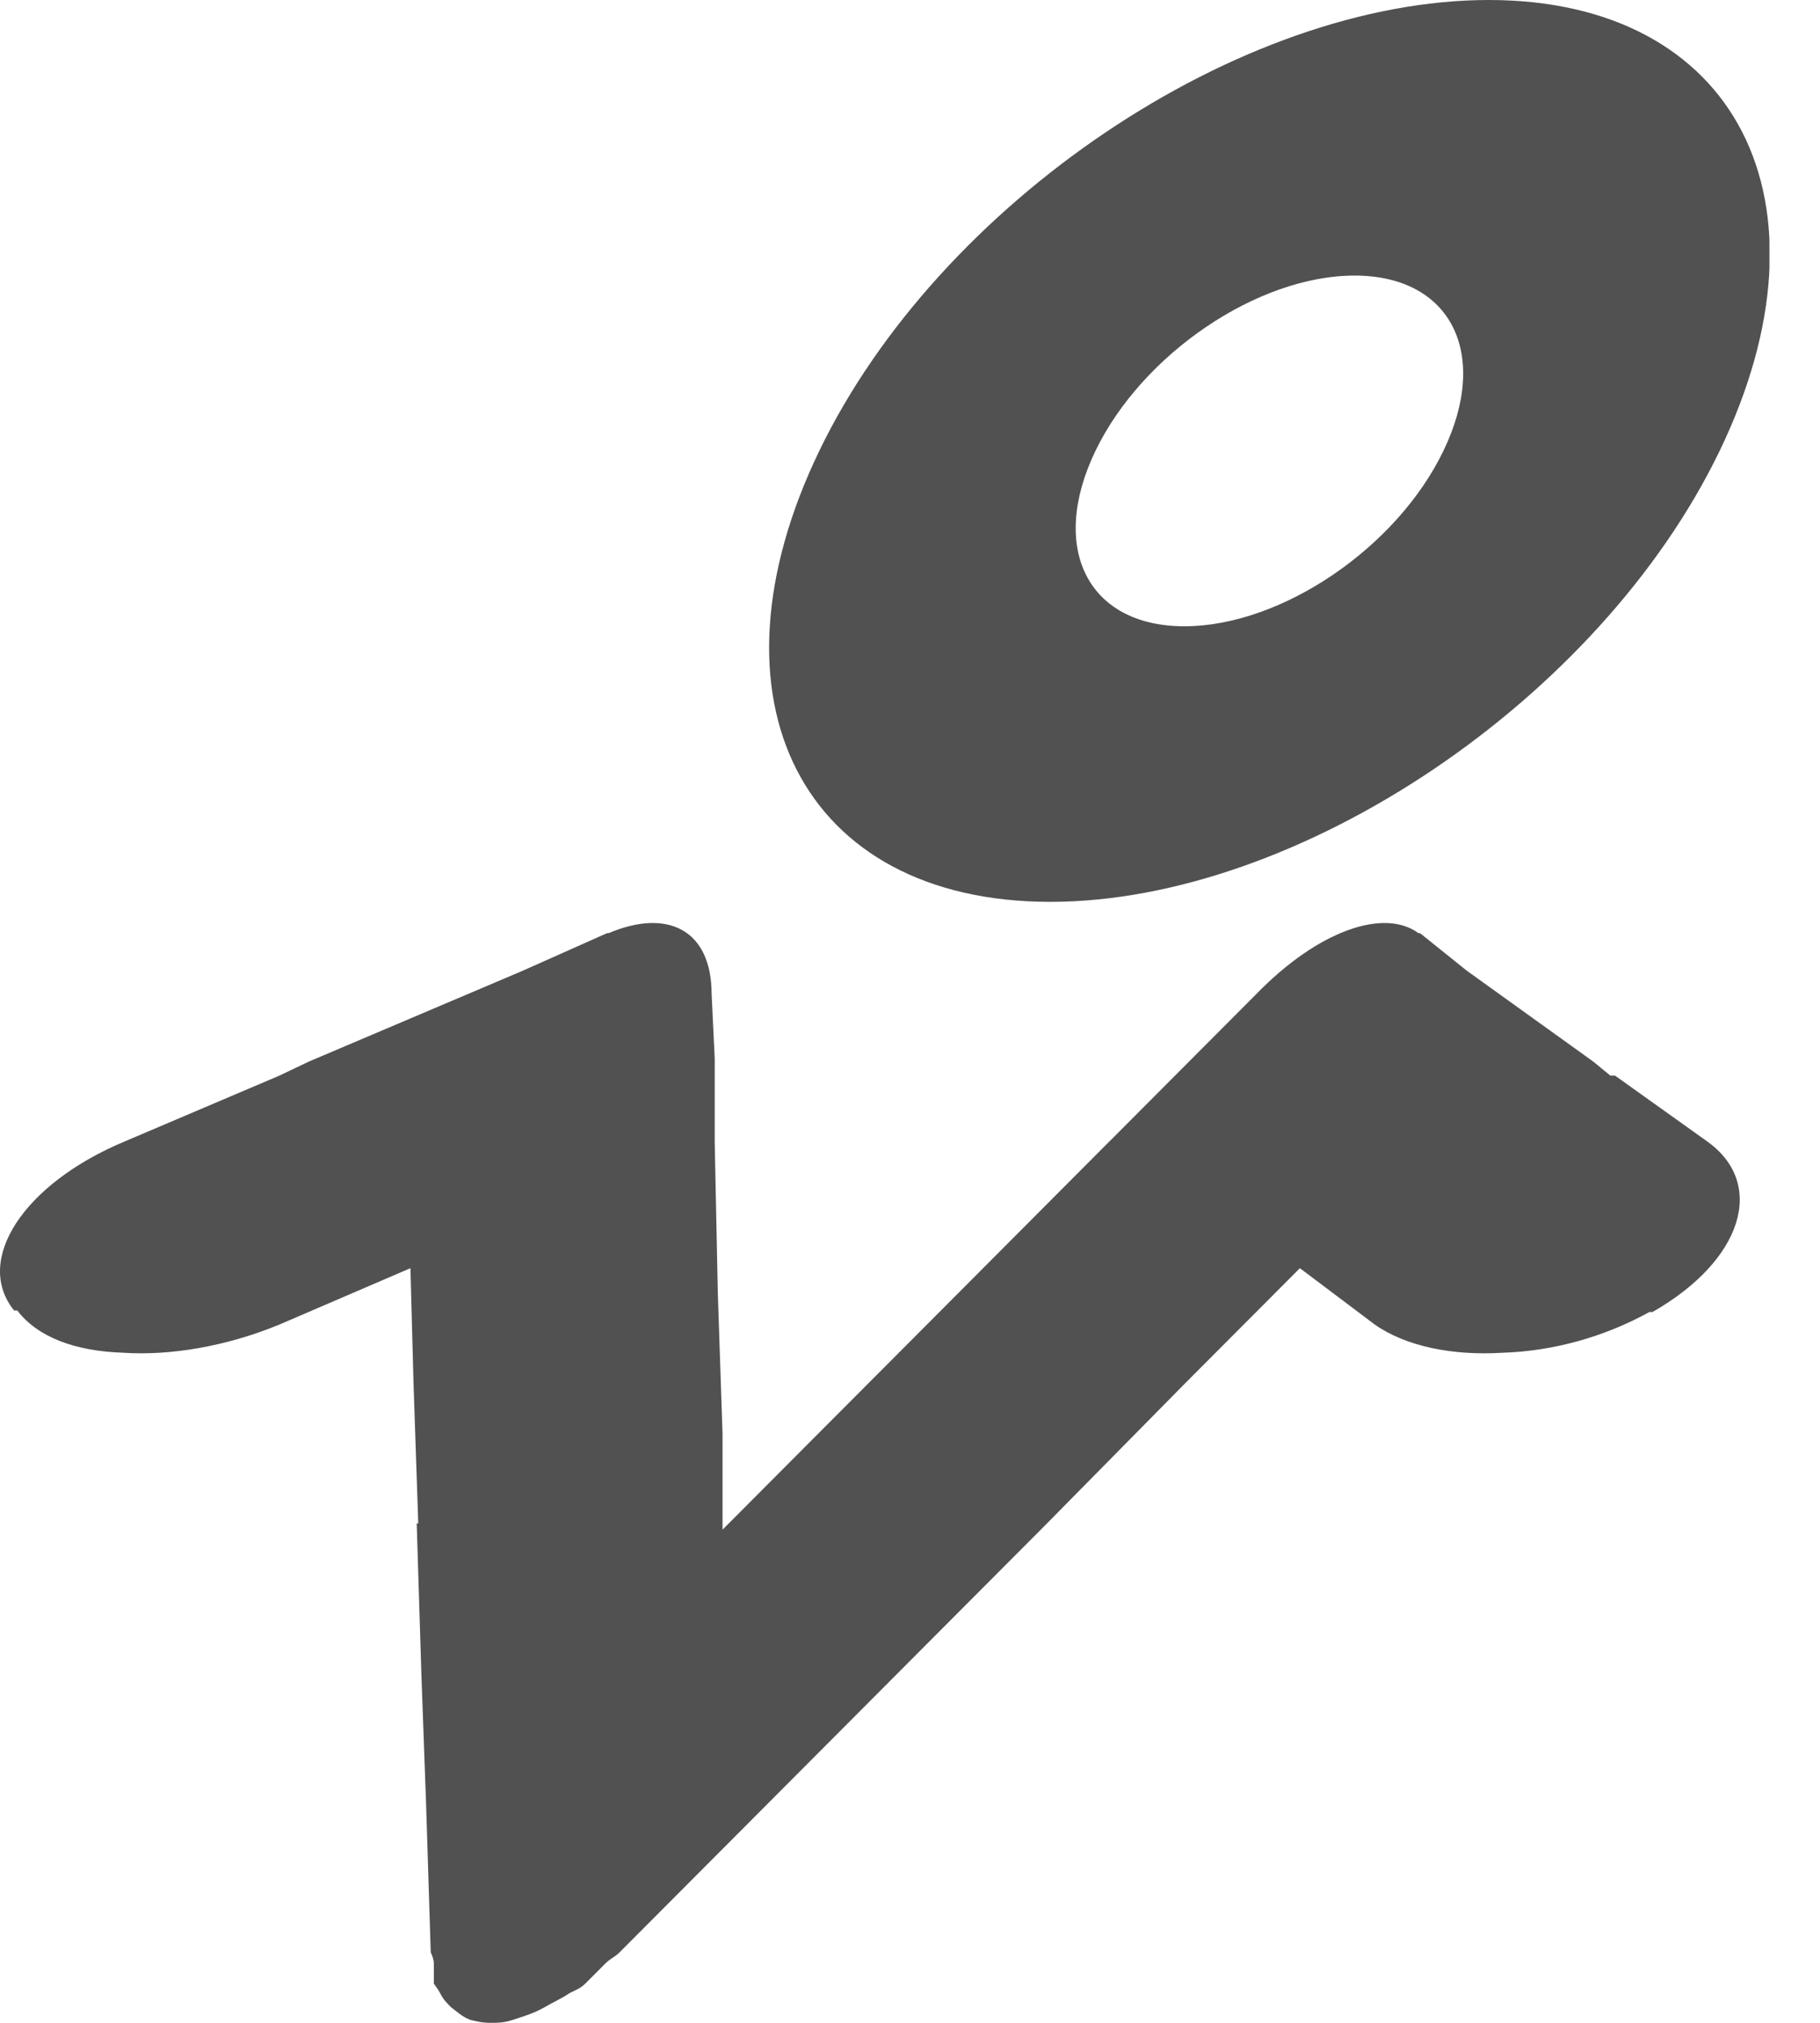 <svg width="27" height="30" viewBox="0 0 27 30" fill="none" xmlns="http://www.w3.org/2000/svg">
<g clip-path="url(#clip0_1046_860)">
<path d="M23.89 15.952L23.635 15.743L21.76 14.396L21.066 13.839H21.043C20.534 13.467 19.561 13.793 18.635 14.745L17.686 15.697L16.784 16.602L16.529 16.858L16.436 16.95L14.214 19.18L12.131 21.269L10.719 22.686V21.269L10.649 19.18L10.603 16.95V16.858V16.602V15.697L10.557 14.745C10.557 13.793 9.909 13.467 9.029 13.839H9.006L7.756 14.396L4.584 15.743L4.145 15.952L1.853 16.927C0.348 17.554 -0.392 18.692 0.209 19.435H0.256C0.557 19.83 1.112 20.039 1.83 20.062C2.524 20.108 3.358 19.969 4.145 19.644L6.089 18.808L6.135 20.526L6.205 22.593H6.182L6.251 24.822L6.321 26.749L6.39 28.955C6.39 28.955 6.436 29.048 6.436 29.118C6.436 29.187 6.436 29.303 6.436 29.373V29.419C6.436 29.419 6.506 29.512 6.529 29.559C6.575 29.652 6.621 29.698 6.691 29.768C6.783 29.837 6.853 29.907 6.969 29.953C7.061 29.977 7.154 30 7.27 30C7.385 30 7.478 30 7.617 29.953C7.756 29.907 7.918 29.861 8.08 29.768C8.196 29.698 8.311 29.652 8.45 29.559C8.543 29.512 8.612 29.489 8.682 29.419L8.728 29.373C8.728 29.373 8.89 29.21 8.983 29.118C9.052 29.048 9.121 29.025 9.191 28.955L11.39 26.749L13.311 24.822L15.51 22.616L17.571 20.526L19.284 18.808L20.395 19.644C20.858 19.969 21.552 20.108 22.293 20.062C23.034 20.039 23.797 19.83 24.469 19.458H24.515C25.858 18.692 26.205 17.554 25.325 16.927L23.959 15.952H23.89Z" fill="#515151"/>
<path d="M15.58 13.375C19.261 13.375 23.728 10.379 25.511 6.687C27.293 2.995 25.765 0 22.085 0C18.404 0 13.937 2.995 12.154 6.687C10.372 10.379 11.899 13.375 15.58 13.375ZM16.251 6.687C16.946 5.248 18.659 4.087 20.094 4.087C21.529 4.087 22.108 5.248 21.413 6.687C20.719 8.127 19.006 9.288 17.571 9.288C16.136 9.288 15.557 8.127 16.251 6.687Z" fill="#515151"/>
</g>
<defs>
<clipPath id="clip0_1046_860">
<rect width="26.25" height="30" fill="white"/>
</clipPath>
</defs>
</svg>
